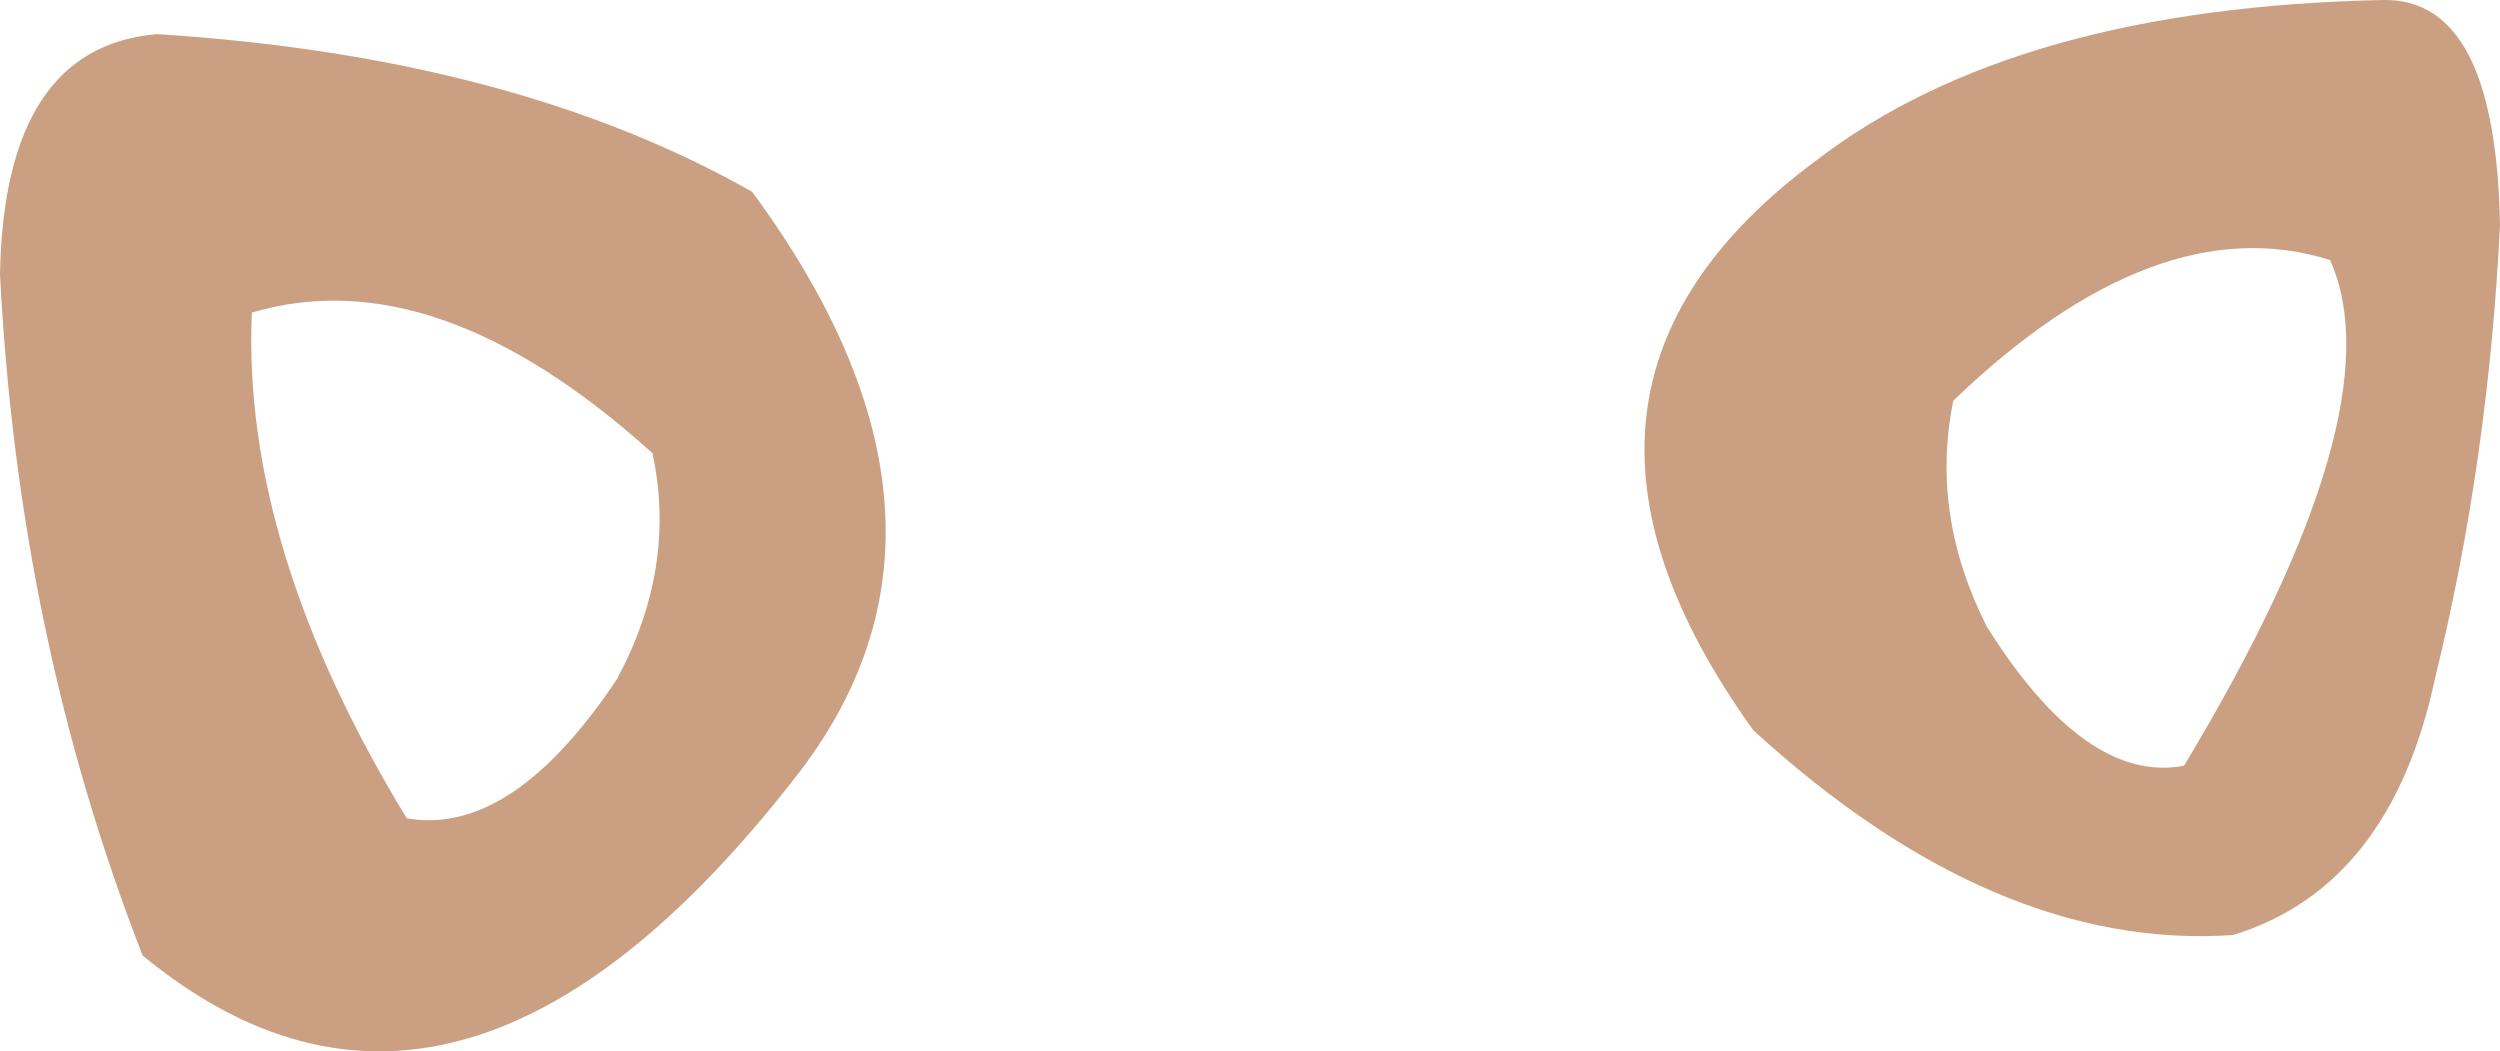 <?xml version="1.0" encoding="UTF-8" standalone="no"?>
<svg xmlns:xlink="http://www.w3.org/1999/xlink" height="77.0px" width="183.15px" xmlns="http://www.w3.org/2000/svg">
  <g transform="matrix(1.0, 0.0, 0.0, 1.0, 91.6, 38.5)">
    <path d="M68.4 17.6 Q84.05 -8.4 79.1 -19.45 66.4 -23.45 51.5 -9.15 49.8 -0.8 53.95 7.4 61.2 18.95 68.4 17.6 M41.6 -26.85 Q56.15 -37.95 83.0 -38.5 91.25 -38.65 91.55 -22.0 90.7 -4.7 86.8 11.15 83.55 26.45 72.0 30.0 54.55 31.2 36.85 15.0 18.8 -10.1 41.6 -26.85 M-36.5 -24.45 Q-18.6 -0.15 -33.45 18.6 -58.25 50.35 -81.15 31.5 -90.25 8.2 -91.6 -18.4 -91.3 -35.05 -80.1 -36.0 -53.95 -34.35 -36.5 -24.45 M-61.8 21.45 Q-54.1 22.8 -46.4 11.25 -42.0 3.05 -43.8 -5.3 -59.65 -19.6 -73.15 -15.6 -73.9 1.6 -61.8 21.45" fill="#cba082" fill-rule="evenodd" stroke="none"/>
  </g>
</svg>
